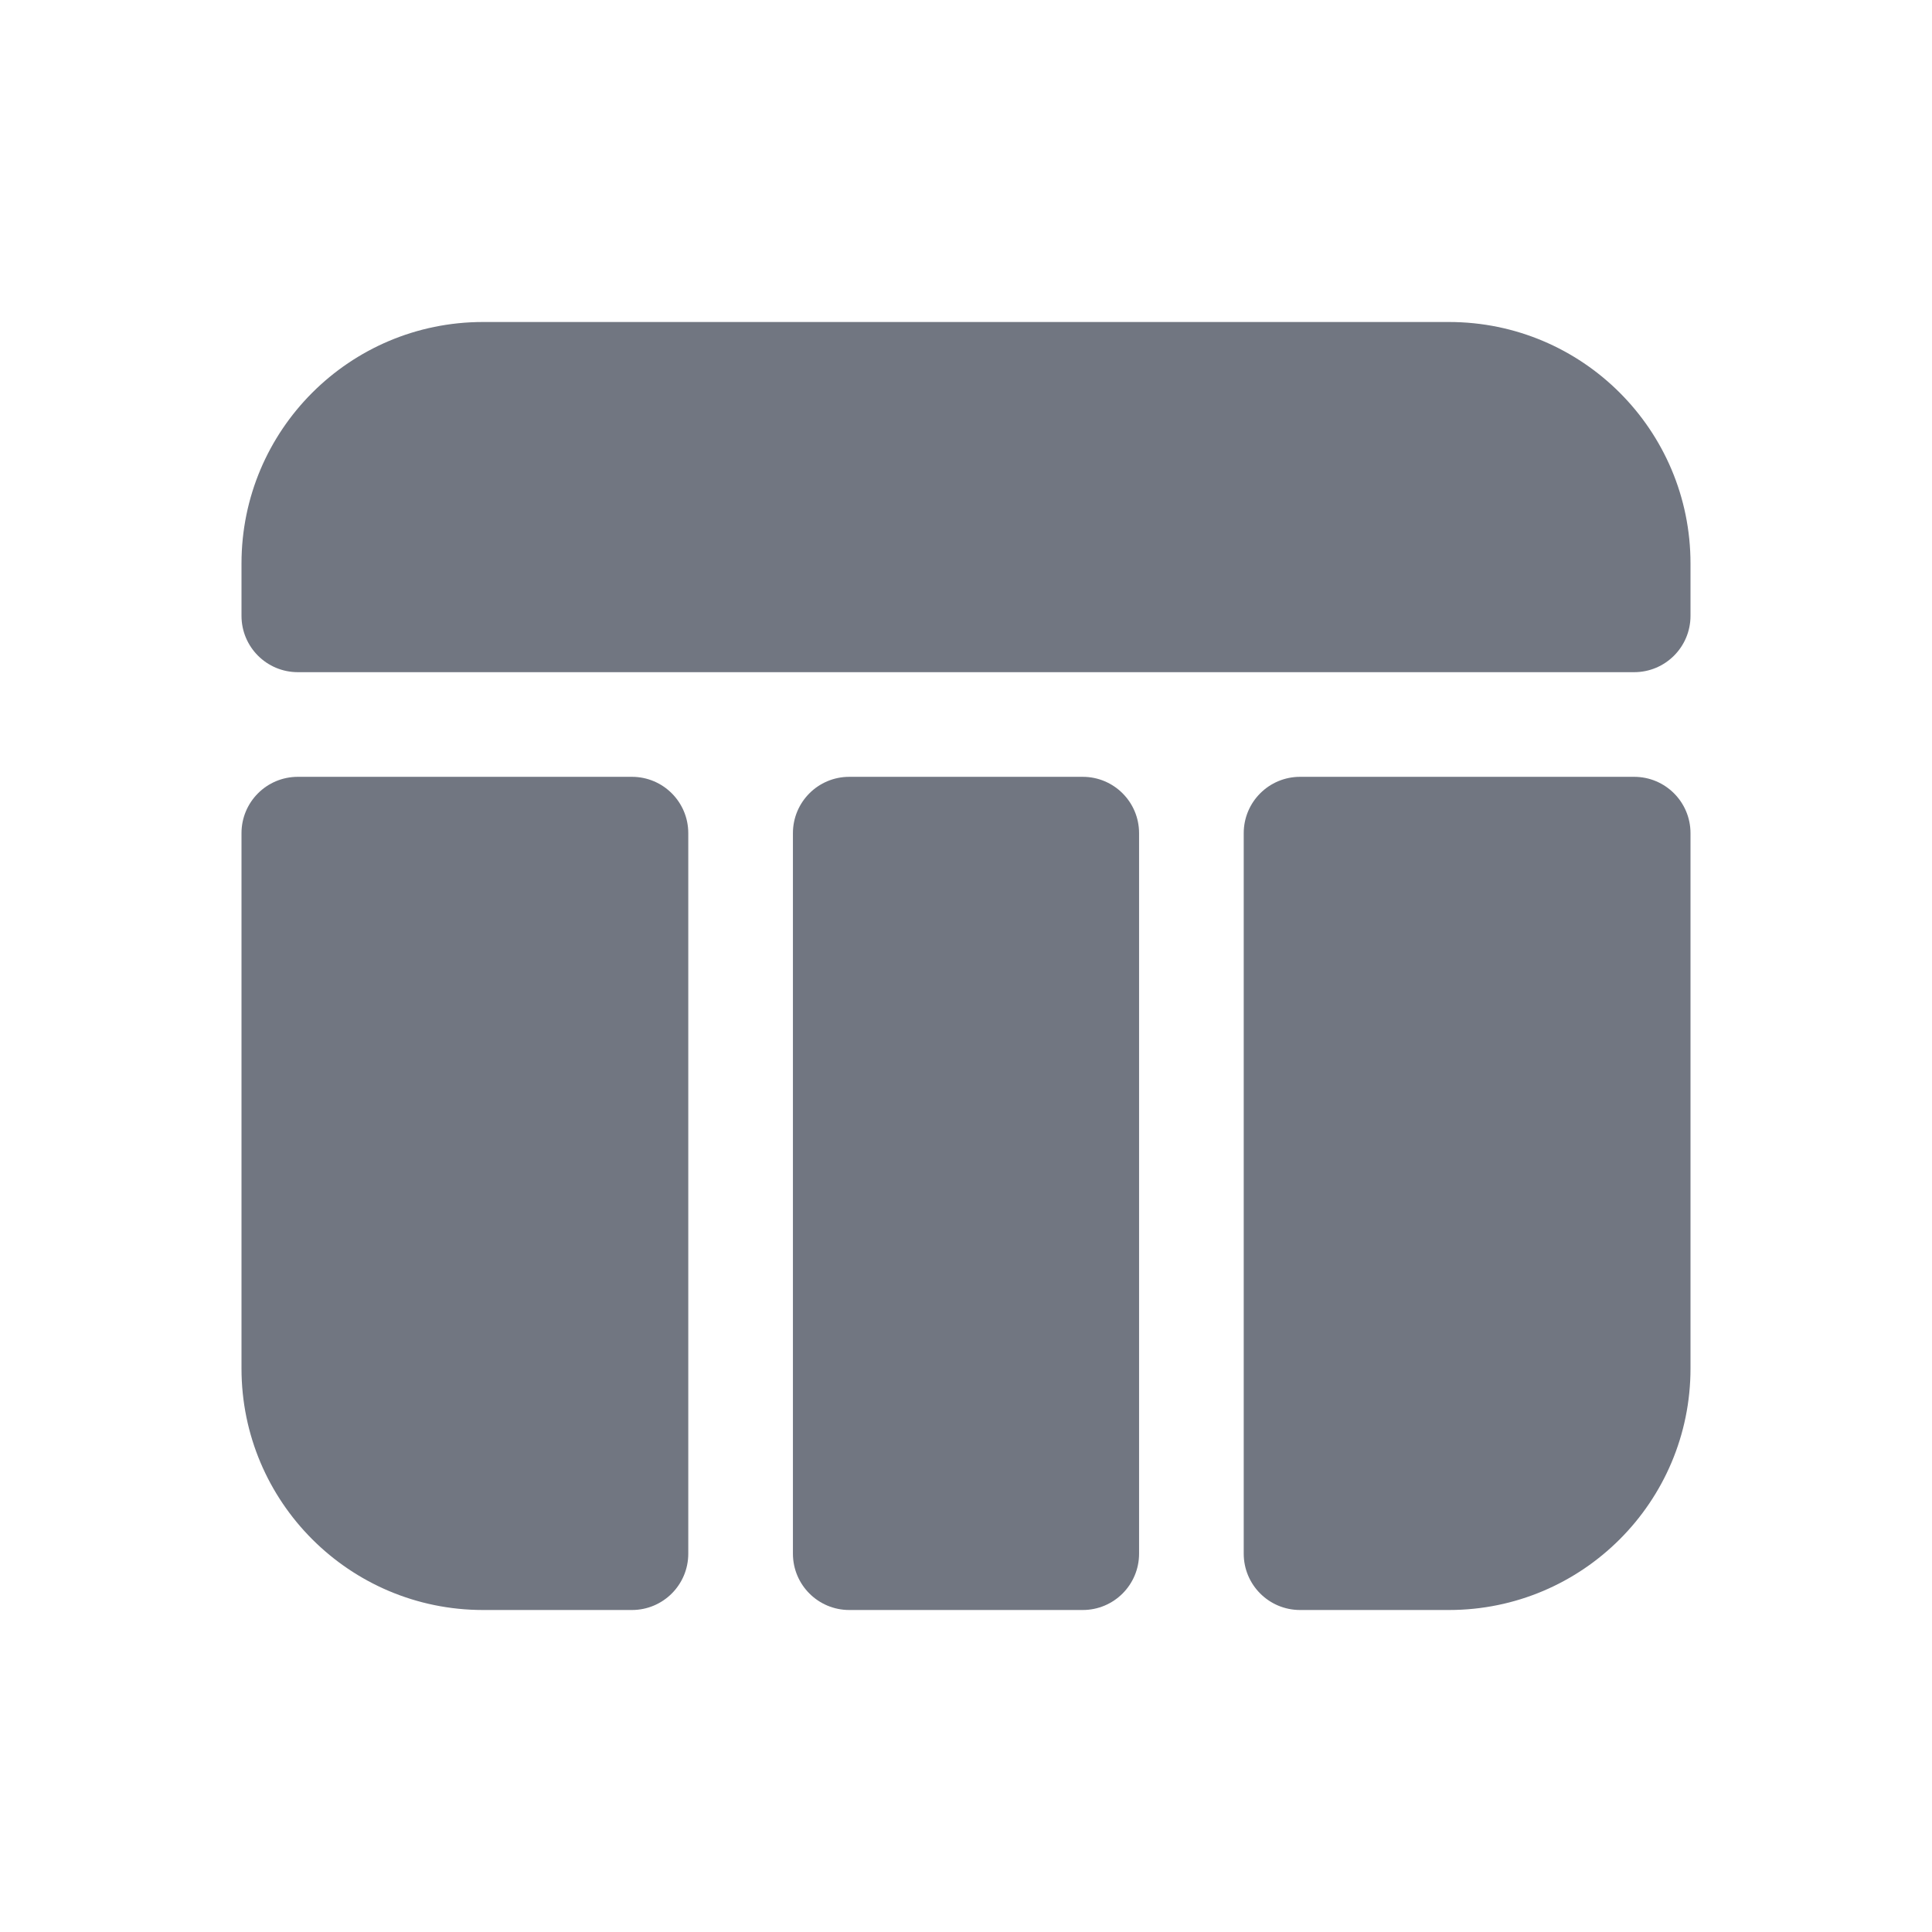 <svg width="24" height="24" viewBox="0 0 24 24" fill="none" xmlns="http://www.w3.org/2000/svg">
<path d="M6 4C4.343 4 3 5.343 3 7V7.65C3 8.037 3.313 8.35 3.7 8.35H20.3C20.687 8.35 21 8.037 21 7.65V7C21 5.343 19.657 4 18 4H6Z" fill="#717681"/>
<path d="M14.15 10.35C14.15 9.963 13.837 9.65 13.45 9.65H10.55C10.163 9.65 9.85 9.963 9.85 10.35V19.3C9.85 19.687 10.163 20 10.55 20H13.45C13.837 20 14.15 19.687 14.15 19.3V10.35Z" fill="#717681"/>
<path d="M16.15 9.65C15.763 9.65 15.45 9.963 15.45 10.35V19.3C15.45 19.687 15.763 20 16.15 20H18C19.657 20 21 18.657 21 17V10.35C21 9.963 20.687 9.65 20.3 9.65H16.15Z" fill="#717681"/>
<path d="M3 10.35C3 9.963 3.313 9.65 3.7 9.65H7.85C8.237 9.65 8.55 9.963 8.55 10.35V19.3C8.55 19.687 8.237 20 7.85 20H6C4.343 20 3 18.657 3 17V10.35Z" fill="#717681"/>
</svg>
